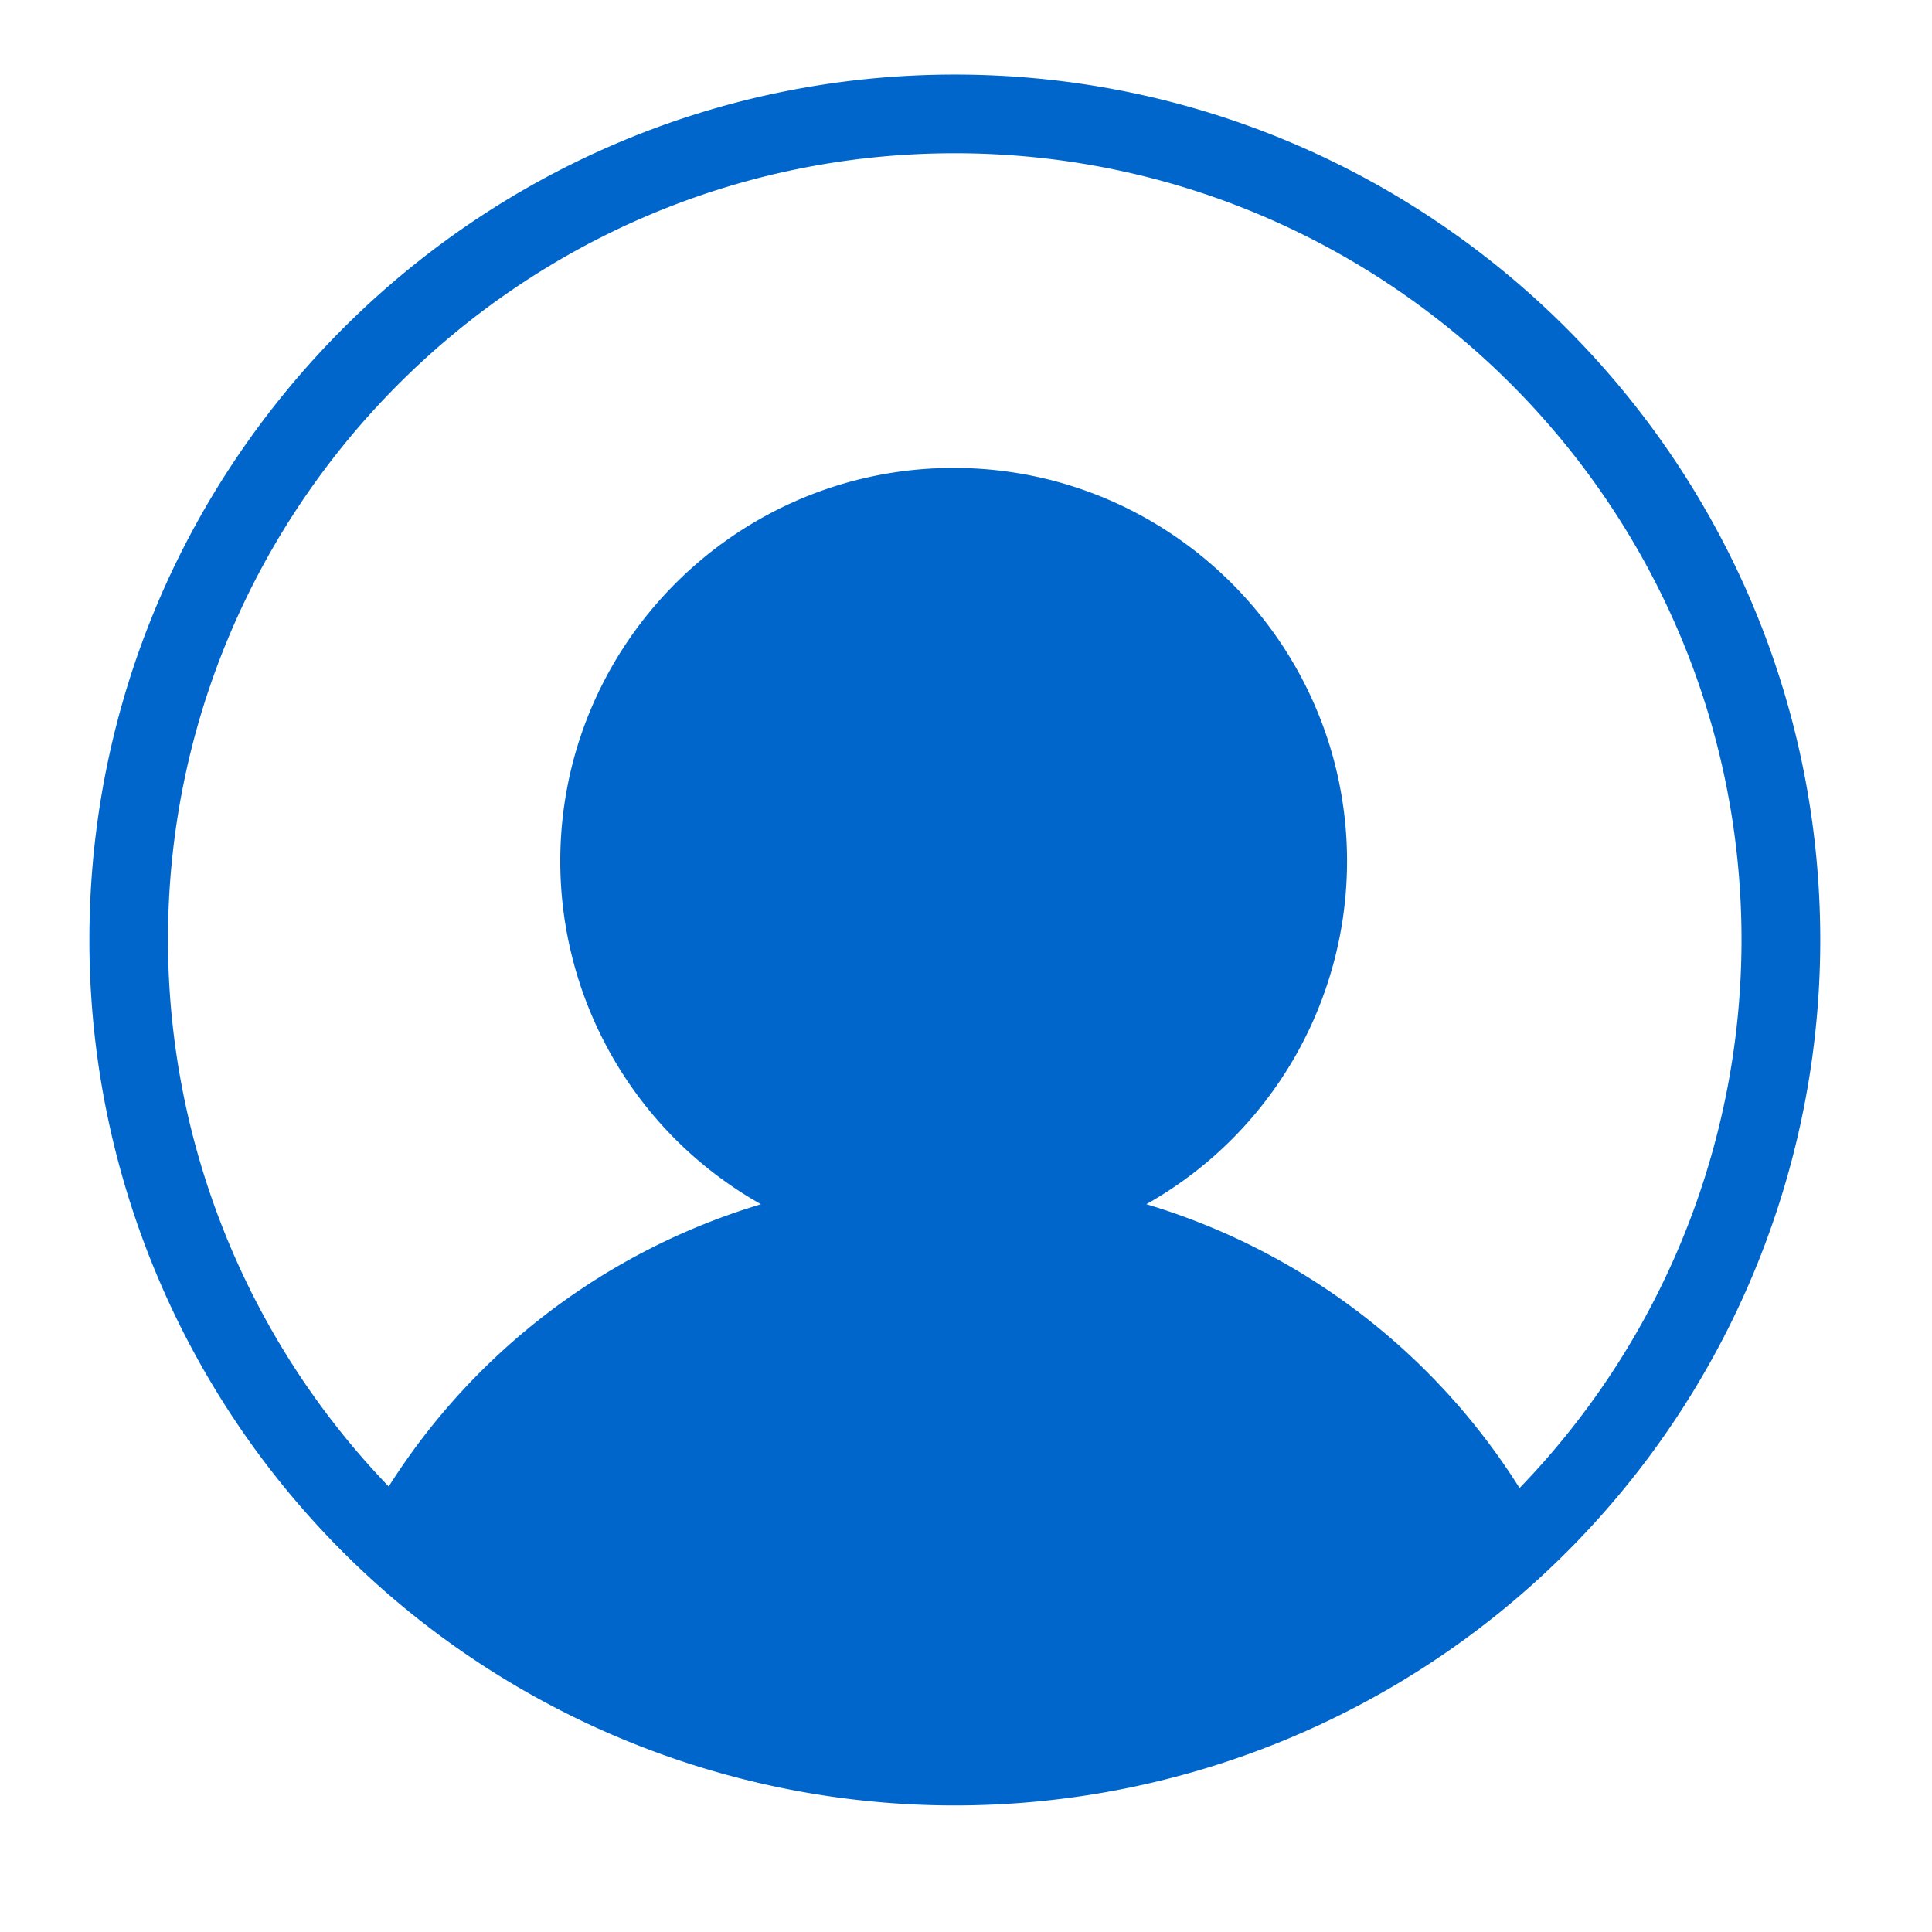 <svg t="1642079749591" class="icon" viewBox="0 0 1034 1024" version="1.1" xmlns="http://www.w3.org/2000/svg" p-id="12705" width="200" height="200">
    <path d="M511.017 34.909C255.625 34.909 47.838 242.696 47.838 498.088a463.179 463.179 0 1 0 926.358 0C974.196 242.696 766.423 34.909 511.017 34.909zM813.253 791.389A356.952 356.952 0 0 0 613.521 639.483a210.747 210.747 0 0 0 107.417-183.505c0-116.092-94.448-210.541-210.541-210.541s-210.541 94.384-210.541 210.541A210.747 210.747 0 0 0 407.273 639.509a357.301 357.301 0 0 0-199.24 151.053 422.232 422.232 0 0 1-118.135-292.461c0-232.171 188.884-421.081 421.081-421.081s421.081 188.897 421.081 421.081A422.284 422.284 0 0 1 813.253 791.389z m0 0" fill="#0066cc" p-id="12706"></path>
</svg>